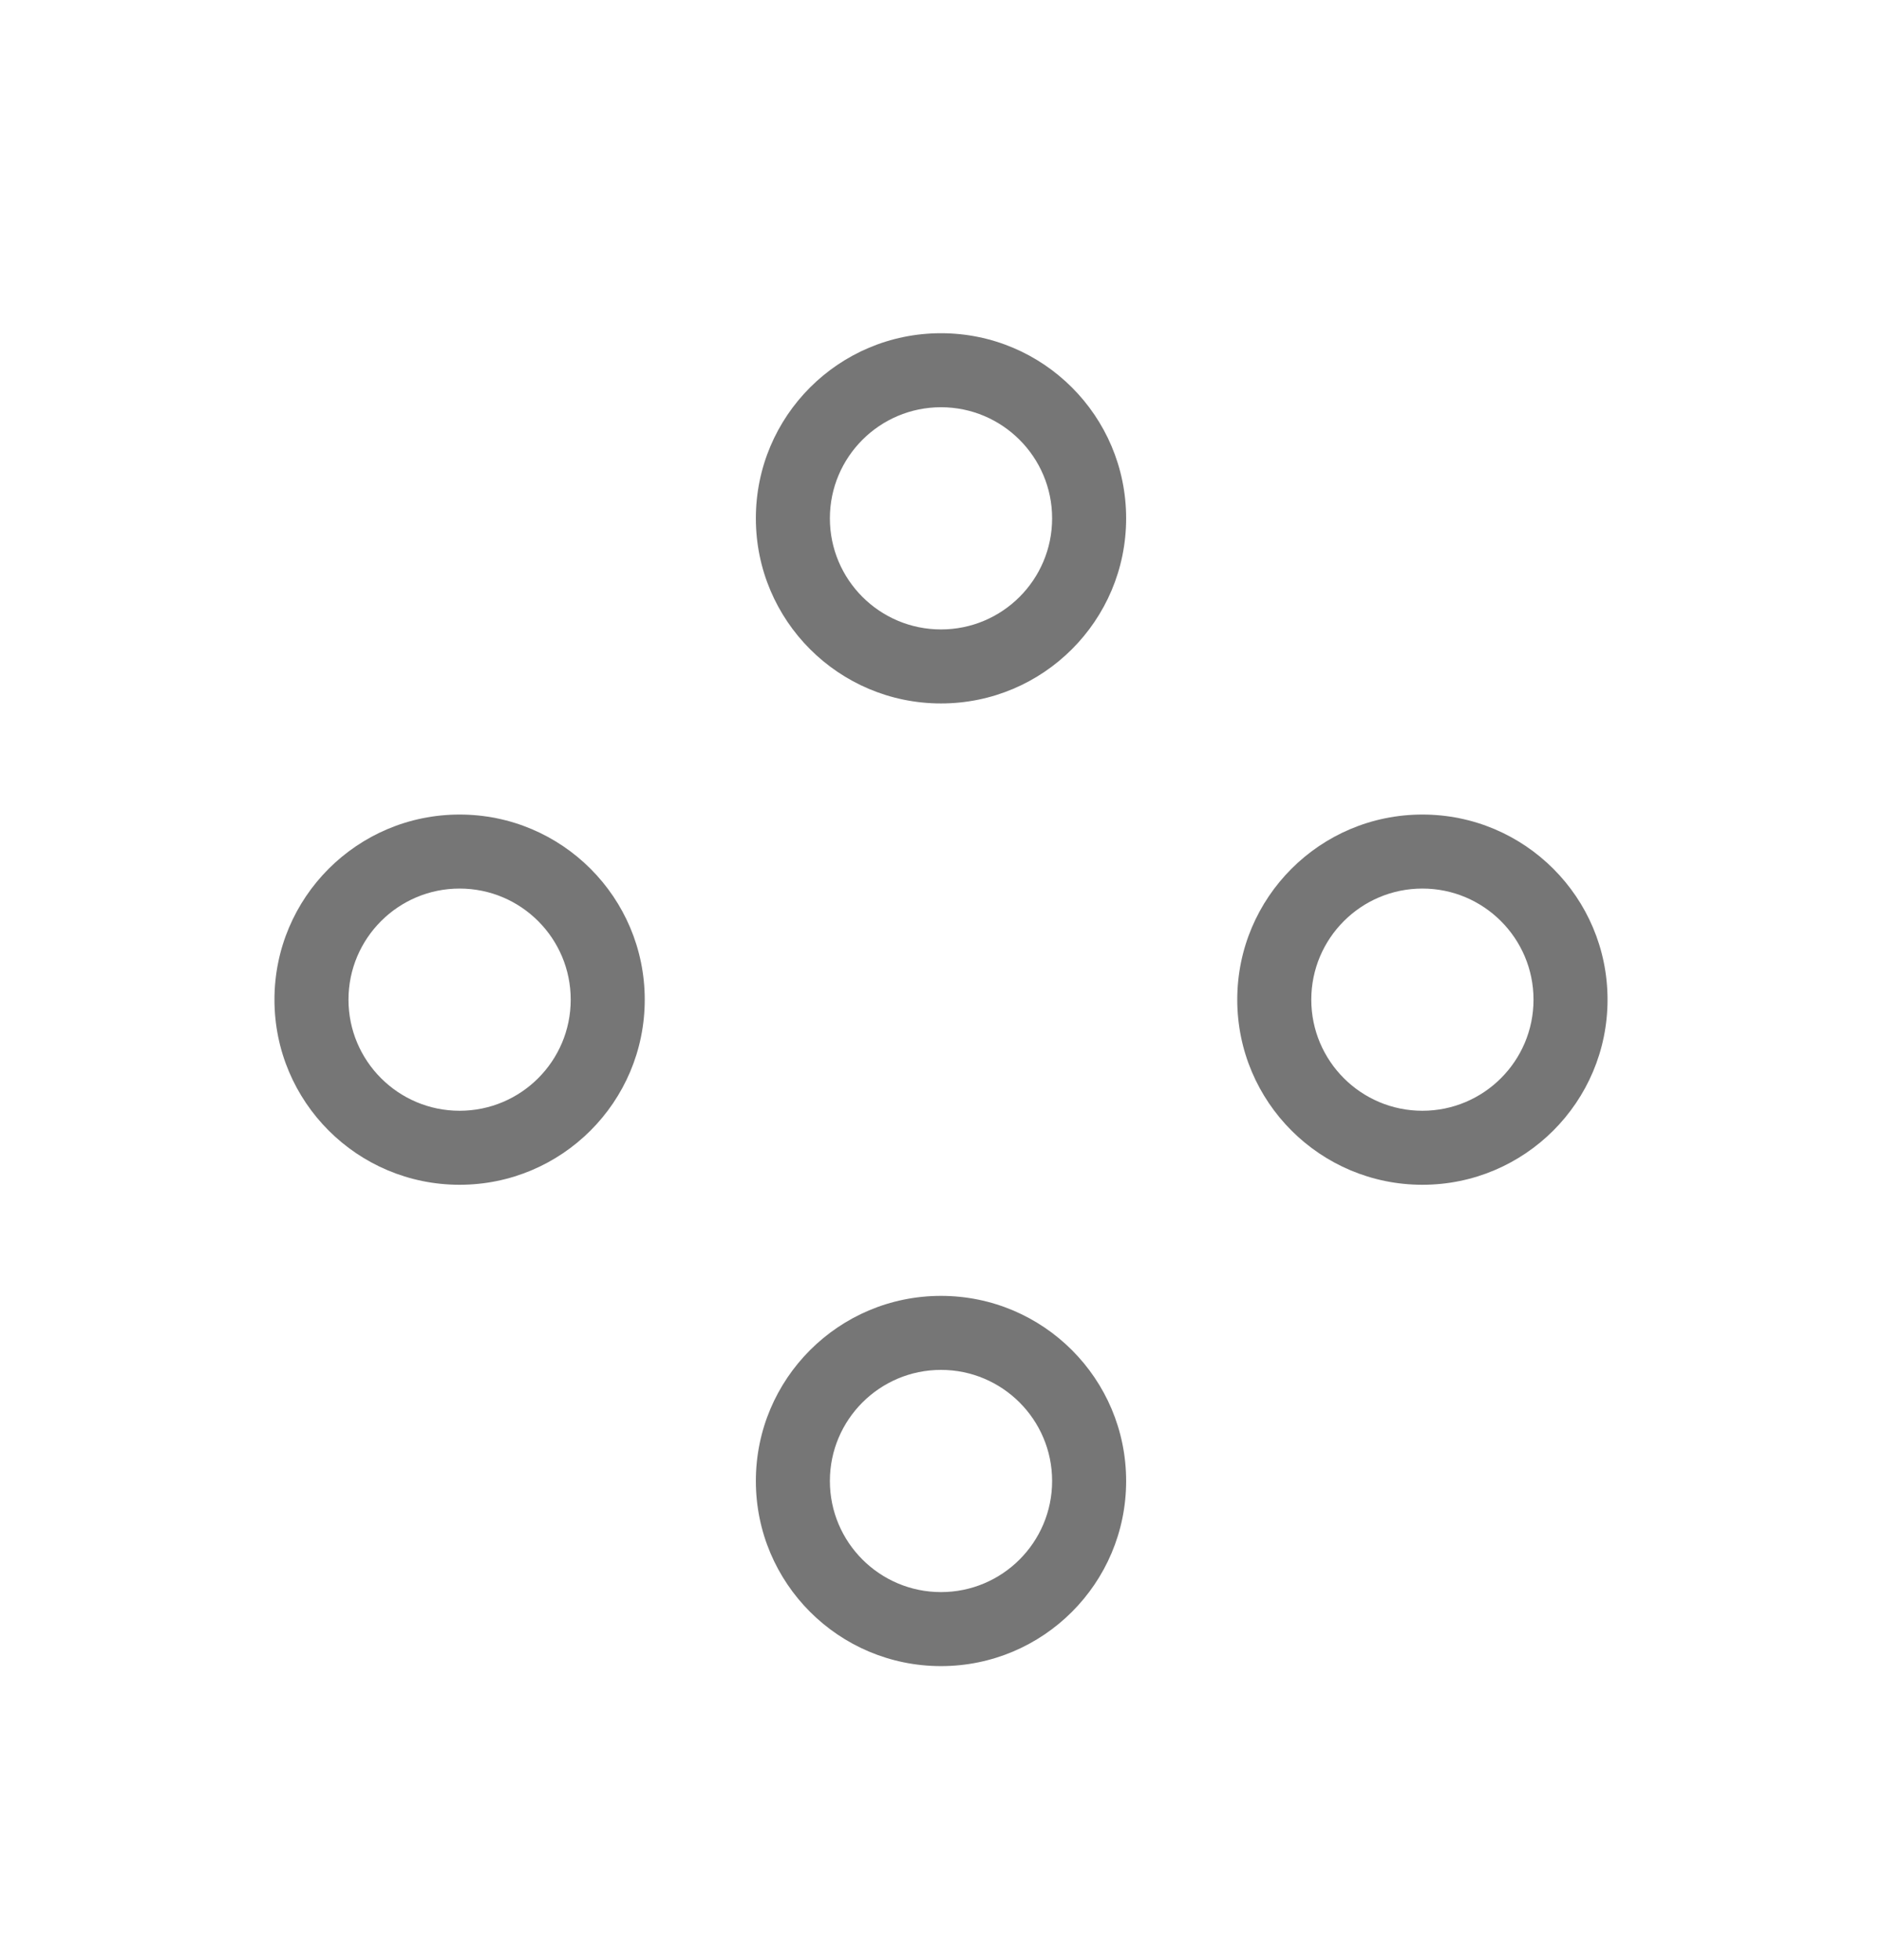 <svg width="24" height="25" viewBox="0 0 24 25" fill="none" xmlns="http://www.w3.org/2000/svg">
<path d="M12 5.194C11.218 5.194 10.583 5.829 10.583 6.611C10.583 7.394 11.218 8.028 12 8.028C12.782 8.028 13.417 7.394 13.417 6.611C13.417 5.829 12.782 5.194 12 5.194ZM9.639 6.611C9.639 5.307 10.696 4.25 12 4.25C13.304 4.25 14.361 5.307 14.361 6.611C14.361 7.915 13.304 8.972 12 8.972C10.696 8.972 9.639 7.915 9.639 6.611ZM5.861 11.333C5.079 11.333 4.444 11.968 4.444 12.75C4.444 13.532 5.079 14.167 5.861 14.167C6.644 14.167 7.278 13.532 7.278 12.75C7.278 11.968 6.644 11.333 5.861 11.333ZM3.5 12.75C3.5 11.446 4.557 10.389 5.861 10.389C7.165 10.389 8.222 11.446 8.222 12.75C8.222 14.054 7.165 15.111 5.861 15.111C4.557 15.111 3.5 14.054 3.5 12.75ZM18.139 11.333C17.357 11.333 16.722 11.968 16.722 12.75C16.722 13.532 17.357 14.167 18.139 14.167C18.921 14.167 19.556 13.532 19.556 12.75C19.556 11.968 18.921 11.333 18.139 11.333ZM15.778 12.75C15.778 11.446 16.835 10.389 18.139 10.389C19.443 10.389 20.5 11.446 20.5 12.75C20.5 14.054 19.443 15.111 18.139 15.111C16.835 15.111 15.778 14.054 15.778 12.75ZM12 17.472C11.218 17.472 10.583 18.107 10.583 18.889C10.583 19.671 11.218 20.306 12 20.306C12.782 20.306 13.417 19.671 13.417 18.889C13.417 18.107 12.782 17.472 12 17.472ZM9.639 18.889C9.639 17.585 10.696 16.528 12 16.528C13.304 16.528 14.361 17.585 14.361 18.889C14.361 20.193 13.304 21.25 12 21.25C10.696 21.25 9.639 20.193 9.639 18.889Z" fill="#767676"/>
</svg>
